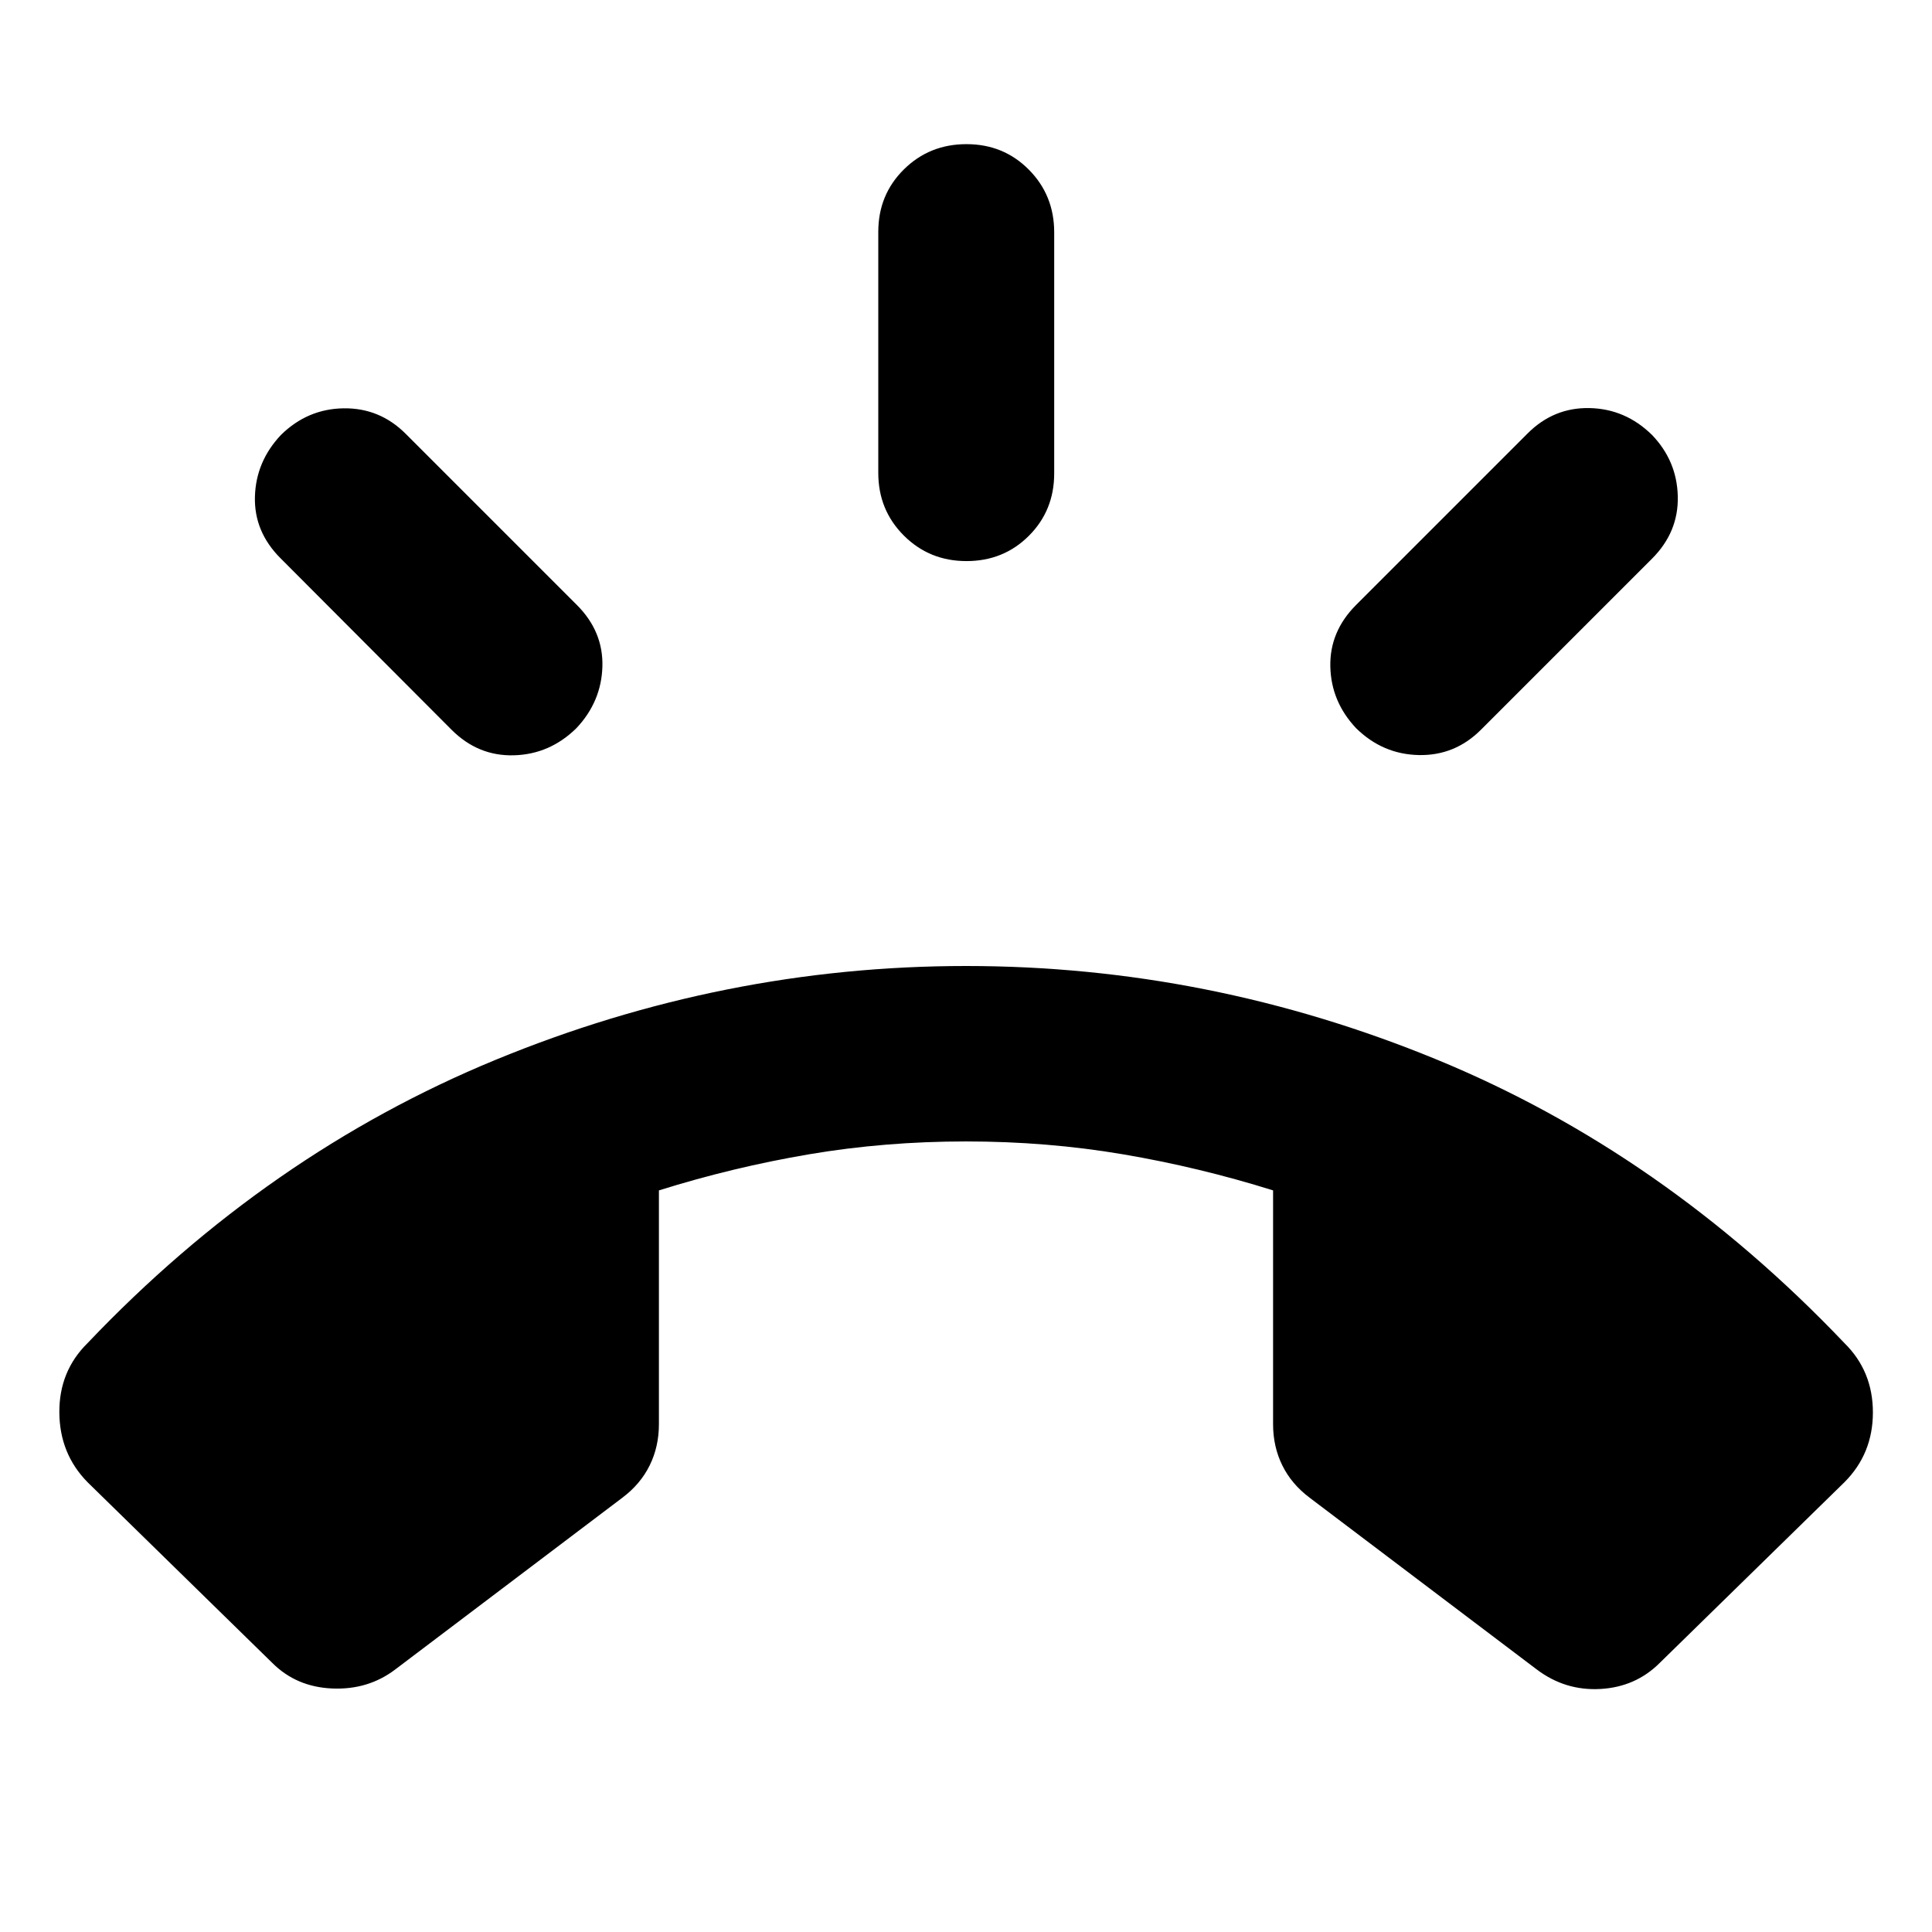 <svg aria-hidden="true" viewBox="0 -960 960 960" fill="currentColor">
  <path d="M480.239-681.196q-18.435 0-31.13-12.695-12.696-12.696-12.696-31.131v-119.761q0-18.435 12.696-31.011 12.695-12.576 31.13-12.576t31.011 12.696q12.576 12.696 12.576 31.13v119.761q0 18.435-12.576 31.011t-31.011 12.576Zm193.609 83.044q-12.435-13.196-12.815-30.631-.381-17.435 12.815-30.63l85.239-85.239q12.956-12.957 30.772-12.576 17.815.38 31.011 13.337 12.434 12.956 12.815 30.63.38 17.674-12.815 30.87l-85 85q-12.957 12.956-30.892 12.576-17.935-.381-31.13-13.337Zm-387.457 0q-13.195 12.956-31.011 13.456-17.815.5-31.01-12.695l-85-85.239q-13.196-13.196-12.696-30.631.5-17.435 12.935-30.63 13.195-12.957 31.13-13.218 17.935-.261 30.891 12.696l85 85q13.196 13.195 12.696 30.63t-12.935 30.631ZM135.283-133.717l-91.761-89.761q-13.913-14.152-14.033-34.696-.12-20.543 14.033-34.456 89.435-94.044 202.641-140.707Q359.37-480 480-480t233.457 46.304q112.826 46.305 203.021 141.066 14.152 13.913 14.152 34.456 0 20.544-14.152 34.696l-91.761 89.761q-11.956 11.956-29.445 12.956-17.49 1-31.642-9.674l-112.891-85.369q-8.957-6.717-13.554-16.033-4.598-9.315-4.598-20.511V-368.5q-36.805-11.522-74.533-17.924-37.728-6.402-78.054-6.402t-78.054 6.402q-37.728 6.402-74.533 17.924v116.152q0 11.196-4.598 20.511-4.597 9.316-13.554 16.033L196.37-130.435q-13.435 10.196-31.283 9.435-17.848-.761-29.804-12.717Z"/>
</svg>
